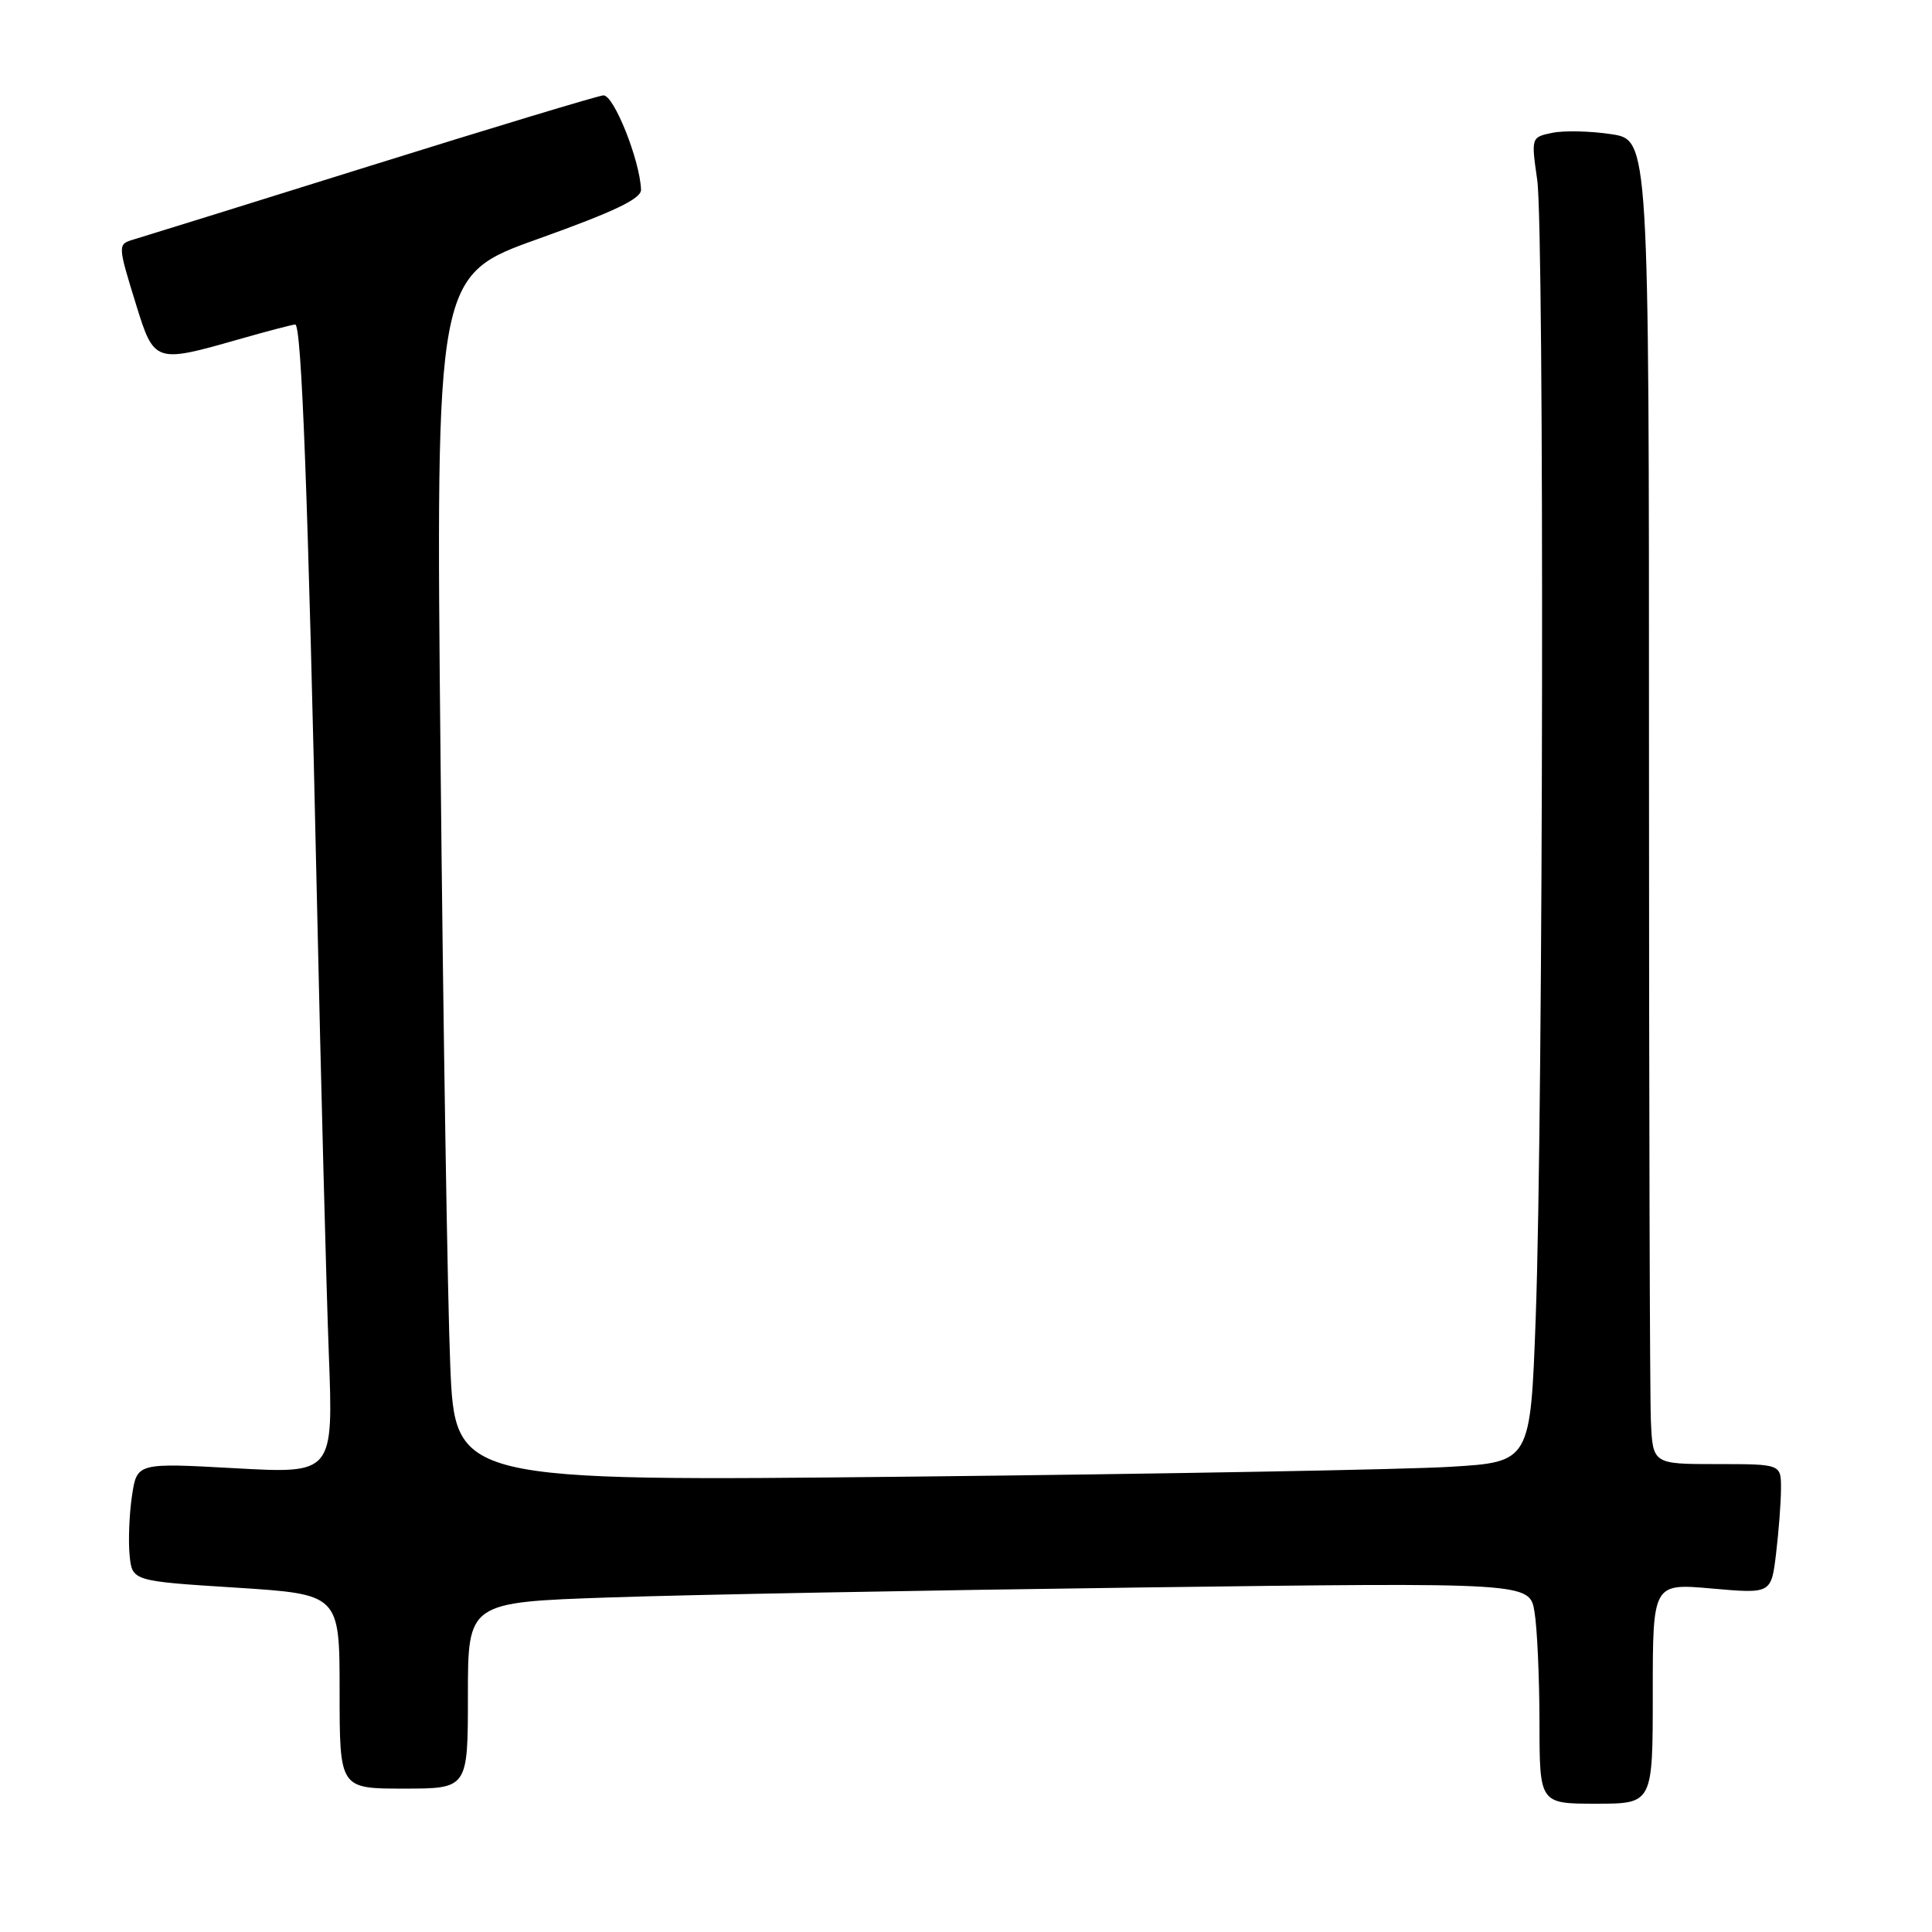 <?xml version="1.0" encoding="UTF-8" standalone="no"?>
<!DOCTYPE svg PUBLIC "-//W3C//DTD SVG 1.1//EN" "http://www.w3.org/Graphics/SVG/1.1/DTD/svg11.dtd" >
<svg xmlns="http://www.w3.org/2000/svg" xmlns:xlink="http://www.w3.org/1999/xlink" version="1.1" viewBox="0 0 256 256">
 <g >
 <path fill="currentColor"
d=" M 219.00 224.40 C 219.00 209.79 219.00 209.79 226.85 210.49 C 234.70 211.18 234.70 211.18 235.34 205.84 C 235.69 202.90 235.99 199.04 235.99 197.25 C 236.00 194.00 236.00 194.00 227.50 194.00 C 219.00 194.00 219.00 194.00 218.75 188.25 C 218.61 185.09 218.50 145.61 218.50 100.52 C 218.50 18.53 218.50 18.53 213.50 17.78 C 210.75 17.36 207.24 17.28 205.69 17.60 C 202.89 18.18 202.88 18.20 203.69 23.84 C 204.65 30.56 204.50 147.19 203.49 174.61 C 202.79 193.72 202.79 193.72 192.15 194.36 C 186.29 194.72 154.23 195.30 120.90 195.66 C 60.30 196.30 60.30 196.30 59.66 180.90 C 59.31 172.43 58.73 136.48 58.38 101.00 C 57.73 36.50 57.73 36.50 71.37 31.63 C 81.43 28.03 84.98 26.33 84.94 25.13 C 84.79 21.21 81.31 12.51 79.94 12.64 C 79.15 12.71 65.22 16.92 49.00 21.99 C 32.77 27.07 18.71 31.44 17.75 31.72 C 15.57 32.36 15.57 32.39 18.04 40.39 C 20.41 48.07 20.58 48.12 31.50 45.00 C 35.35 43.90 38.78 43.00 39.12 43.00 C 39.96 43.00 40.82 65.76 41.99 119.00 C 42.53 143.48 43.24 170.65 43.57 179.38 C 44.17 195.27 44.17 195.27 31.16 194.55 C 18.15 193.83 18.15 193.83 17.49 198.19 C 17.13 200.59 16.99 204.12 17.17 206.03 C 17.50 209.50 17.50 209.50 31.25 210.37 C 45.00 211.25 45.00 211.25 45.00 224.12 C 45.00 237.00 45.00 237.00 53.50 237.00 C 62.00 237.00 62.00 237.00 62.00 224.66 C 62.00 212.31 62.00 212.31 80.75 211.67 C 91.06 211.31 122.72 210.72 151.09 210.35 C 202.69 209.68 202.69 209.68 203.33 213.59 C 203.69 215.74 203.98 222.34 203.99 228.25 C 204.00 239.00 204.00 239.00 211.50 239.00 C 219.00 239.00 219.00 239.00 219.00 224.40 Z "/>
</g>
</svg>